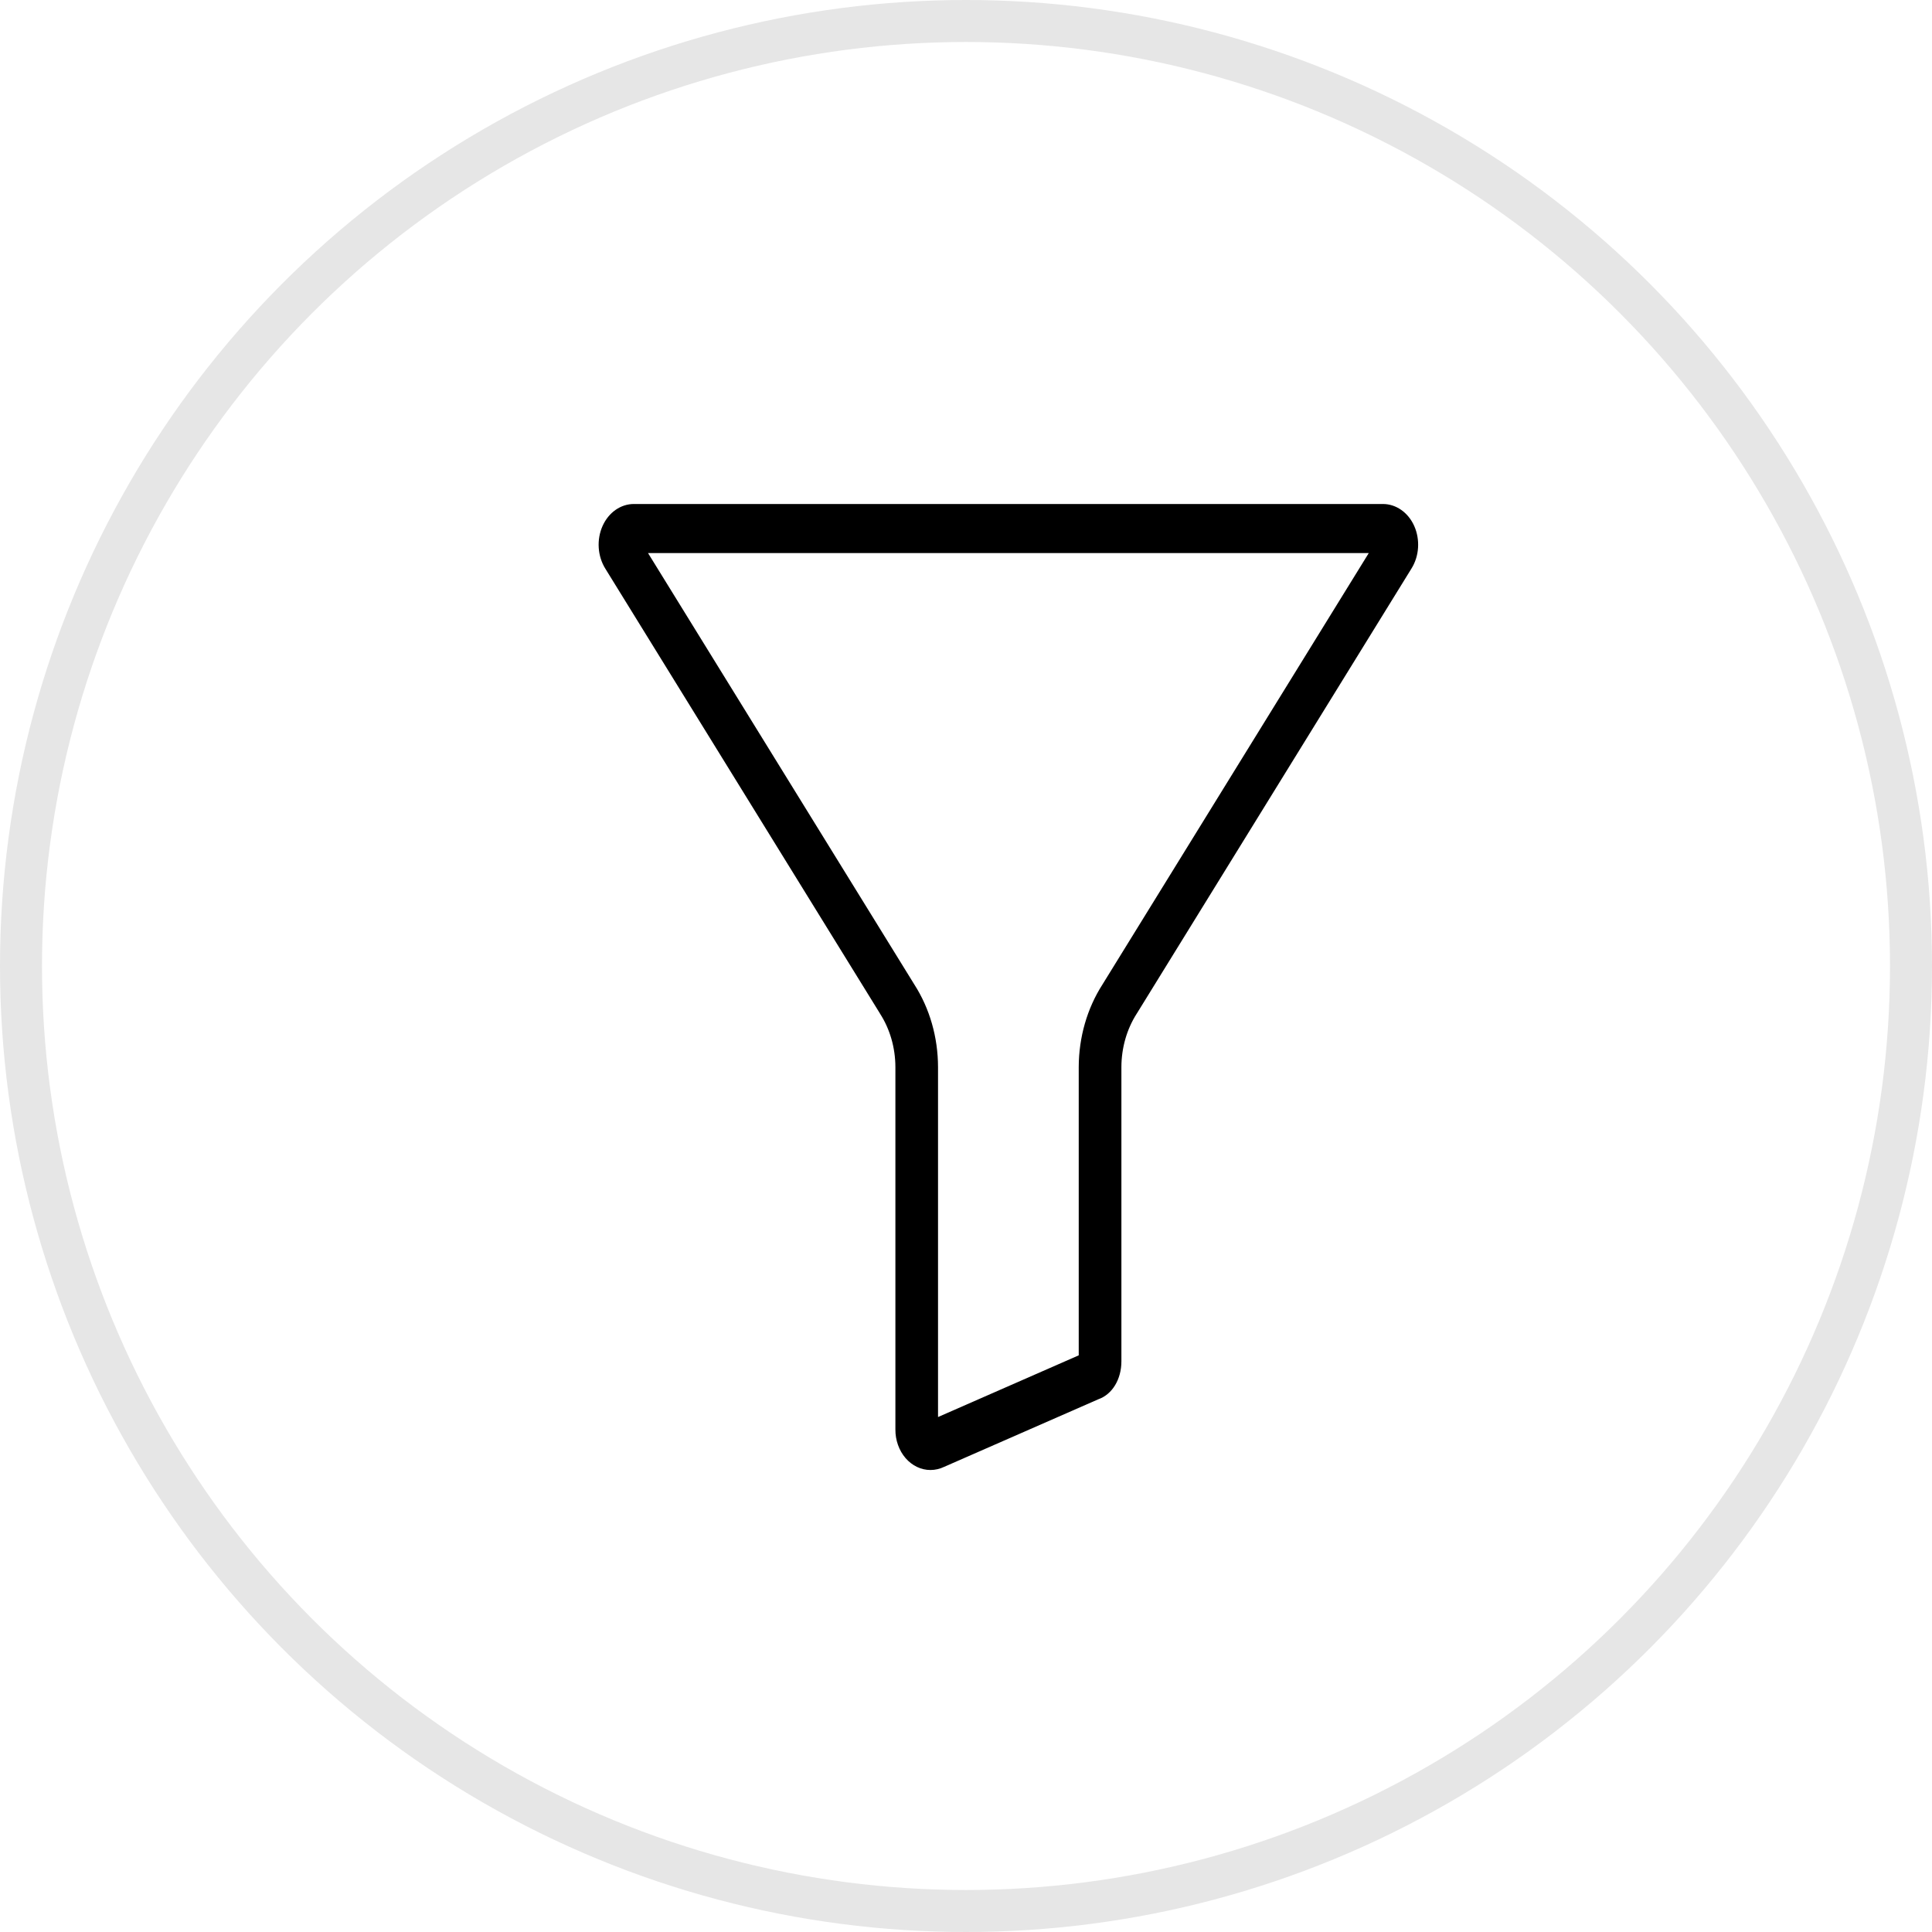 <svg width="46" height="46" viewBox="0 0 46 46" fill="none" xmlns="http://www.w3.org/2000/svg">
<circle cx="23" cy="23" r="22.5" stroke="#E6E6E6"/>
<g clip-path="url(#clip0)">
<path d="M32.925 12H15.094C14.779 11.999 14.491 12.201 14.347 12.523C14.201 12.849 14.227 13.242 14.413 13.54L20.946 24.122C20.948 24.126 20.95 24.129 20.952 24.133C21.19 24.502 21.318 24.948 21.319 25.407V34.035C21.317 34.29 21.405 34.536 21.561 34.717C21.718 34.898 21.931 35 22.153 35C22.266 35 22.378 34.974 22.482 34.924L26.153 33.315C26.482 33.199 26.7 32.842 26.7 32.412V25.407C26.701 24.948 26.829 24.502 27.066 24.133C27.069 24.129 27.071 24.126 27.073 24.122L33.605 13.539C33.792 13.242 33.817 12.849 33.672 12.523C33.528 12.201 33.239 11.999 32.925 12ZM26.248 23.442C25.883 24.011 25.686 24.699 25.684 25.407V32.27L22.334 33.739V25.407C22.333 24.699 22.136 24.011 21.771 23.442L15.429 13.168H32.59L26.248 23.442Z" fill="black"/>
</g>
<defs>
<clipPath id="clip0">
<rect width="20" height="23" fill="white" transform="translate(14 12)"/>
</clipPath>
</defs>
</svg>
